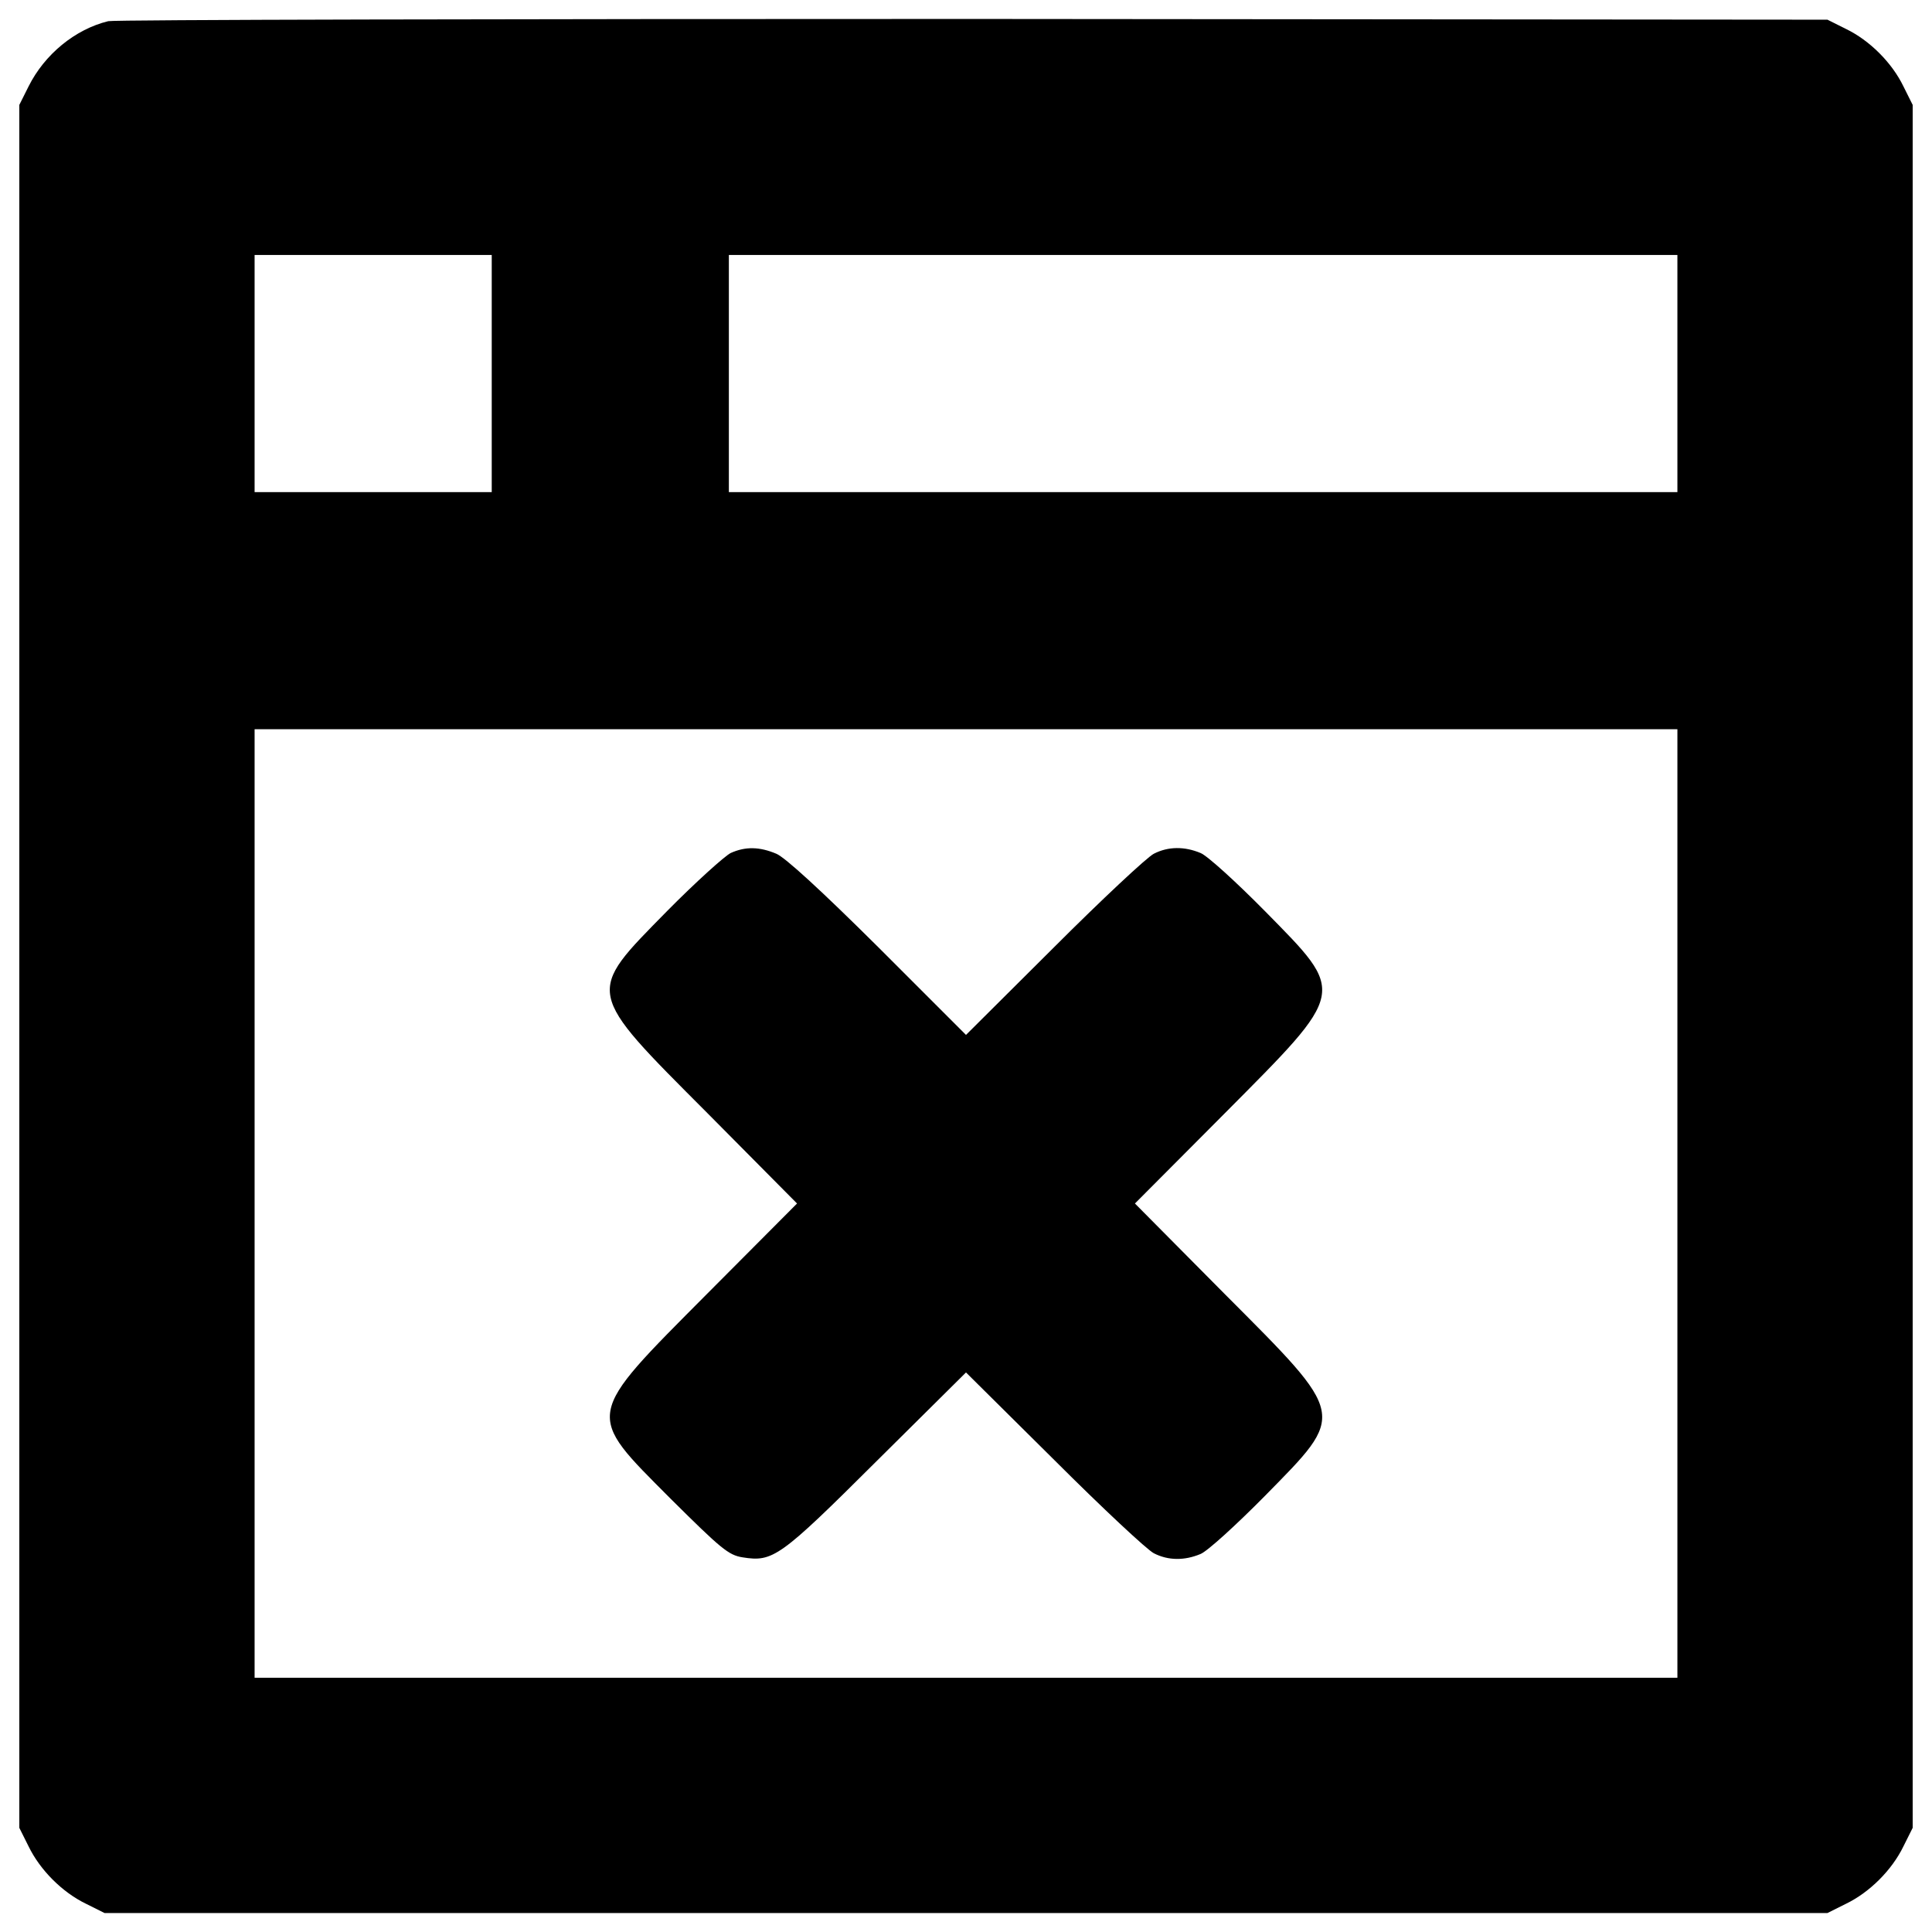 <?xml version="1.0" encoding="utf-8"?>
<!-- Svg Vector Icons : http://www.onlinewebfonts.com/icon -->
<!DOCTYPE svg PUBLIC "-//W3C//DTD SVG 1.1//EN" "http://www.w3.org/Graphics/SVG/1.1/DTD/svg11.dtd">
<svg version="1.1" xmlns="http://www.w3.org/2000/svg" xmlns:xlink="http://www.w3.org/1999/xlink" x="0px" y="0px" viewBox="0 0 1000 1000" enable-background="new 0 0 1000 1000" xml:space="preserve">
<g><g transform="translate(0,512) scale(0.1,-0.1)"><path d="M560.3,5010.4c-172.6-42.2-329.9-172.6-412.3-337.5L100,4577V118.1v-4458.9l47.9-95.9c59.5-122.7,174.5-237.8,297.3-297.2l95.9-47.9H5000h4458.9l95.9,47.9c122.7,59.4,237.8,174.5,297.3,297.2l47.9,95.9V118.1V4577l-47.9,95.9c-59.4,122.7-174.5,237.8-297.3,297.3l-95.9,47.9l-4420.5,3.8C2606.6,5021.9,592.9,5018.1,560.3,5010.4z M2545.2,3186.6v-613.7h-613.7h-613.7v613.7v613.7h613.7h613.7V3186.6z M8682.2,3186.6v-613.7H6227.4H3772.6v613.7v613.7h2454.8h2454.8V3186.6z M8682.2-1109.3v-2454.8H5000H1317.8v2454.8v2454.8H5000h3682.2V-1109.3z"/><path d="M3782.2,704.9c-30.7-15.3-180.3-149.6-329.9-301.1c-421.9-429.6-427.7-406.6,211-1047.1l462.2-466l-462.2-464.1c-642.5-646.3-636.7-617.5-191.8-1064.4c260.8-258.9,299.2-291.5,372.1-303c157.3-24.9,191.8-1.9,692.3,496.7l464.1,460.3l456.4-452.6c249.3-249.3,481.4-466,515.9-483.3c74.8-38.4,159.2-38.4,241.6-3.8c34.5,13.4,184.1,149.6,333.7,301.1c421.9,429.6,427.7,406.6-211,1047.1l-462.2,466l462.2,464.1c638.6,642.5,632.9,619.5,211,1049c-149.6,151.5-299.2,287.7-333.7,301.1c-82.5,34.5-166.9,34.5-241.6-3.8c-34.5-17.3-266.6-234-515.9-483.3L5000-236.7l-454.5,454.5c-295.3,293.4-481.4,464.1-527.4,483.3C3931.8,737.5,3858.9,739.4,3782.2,704.9z"/></g></g>
</svg>